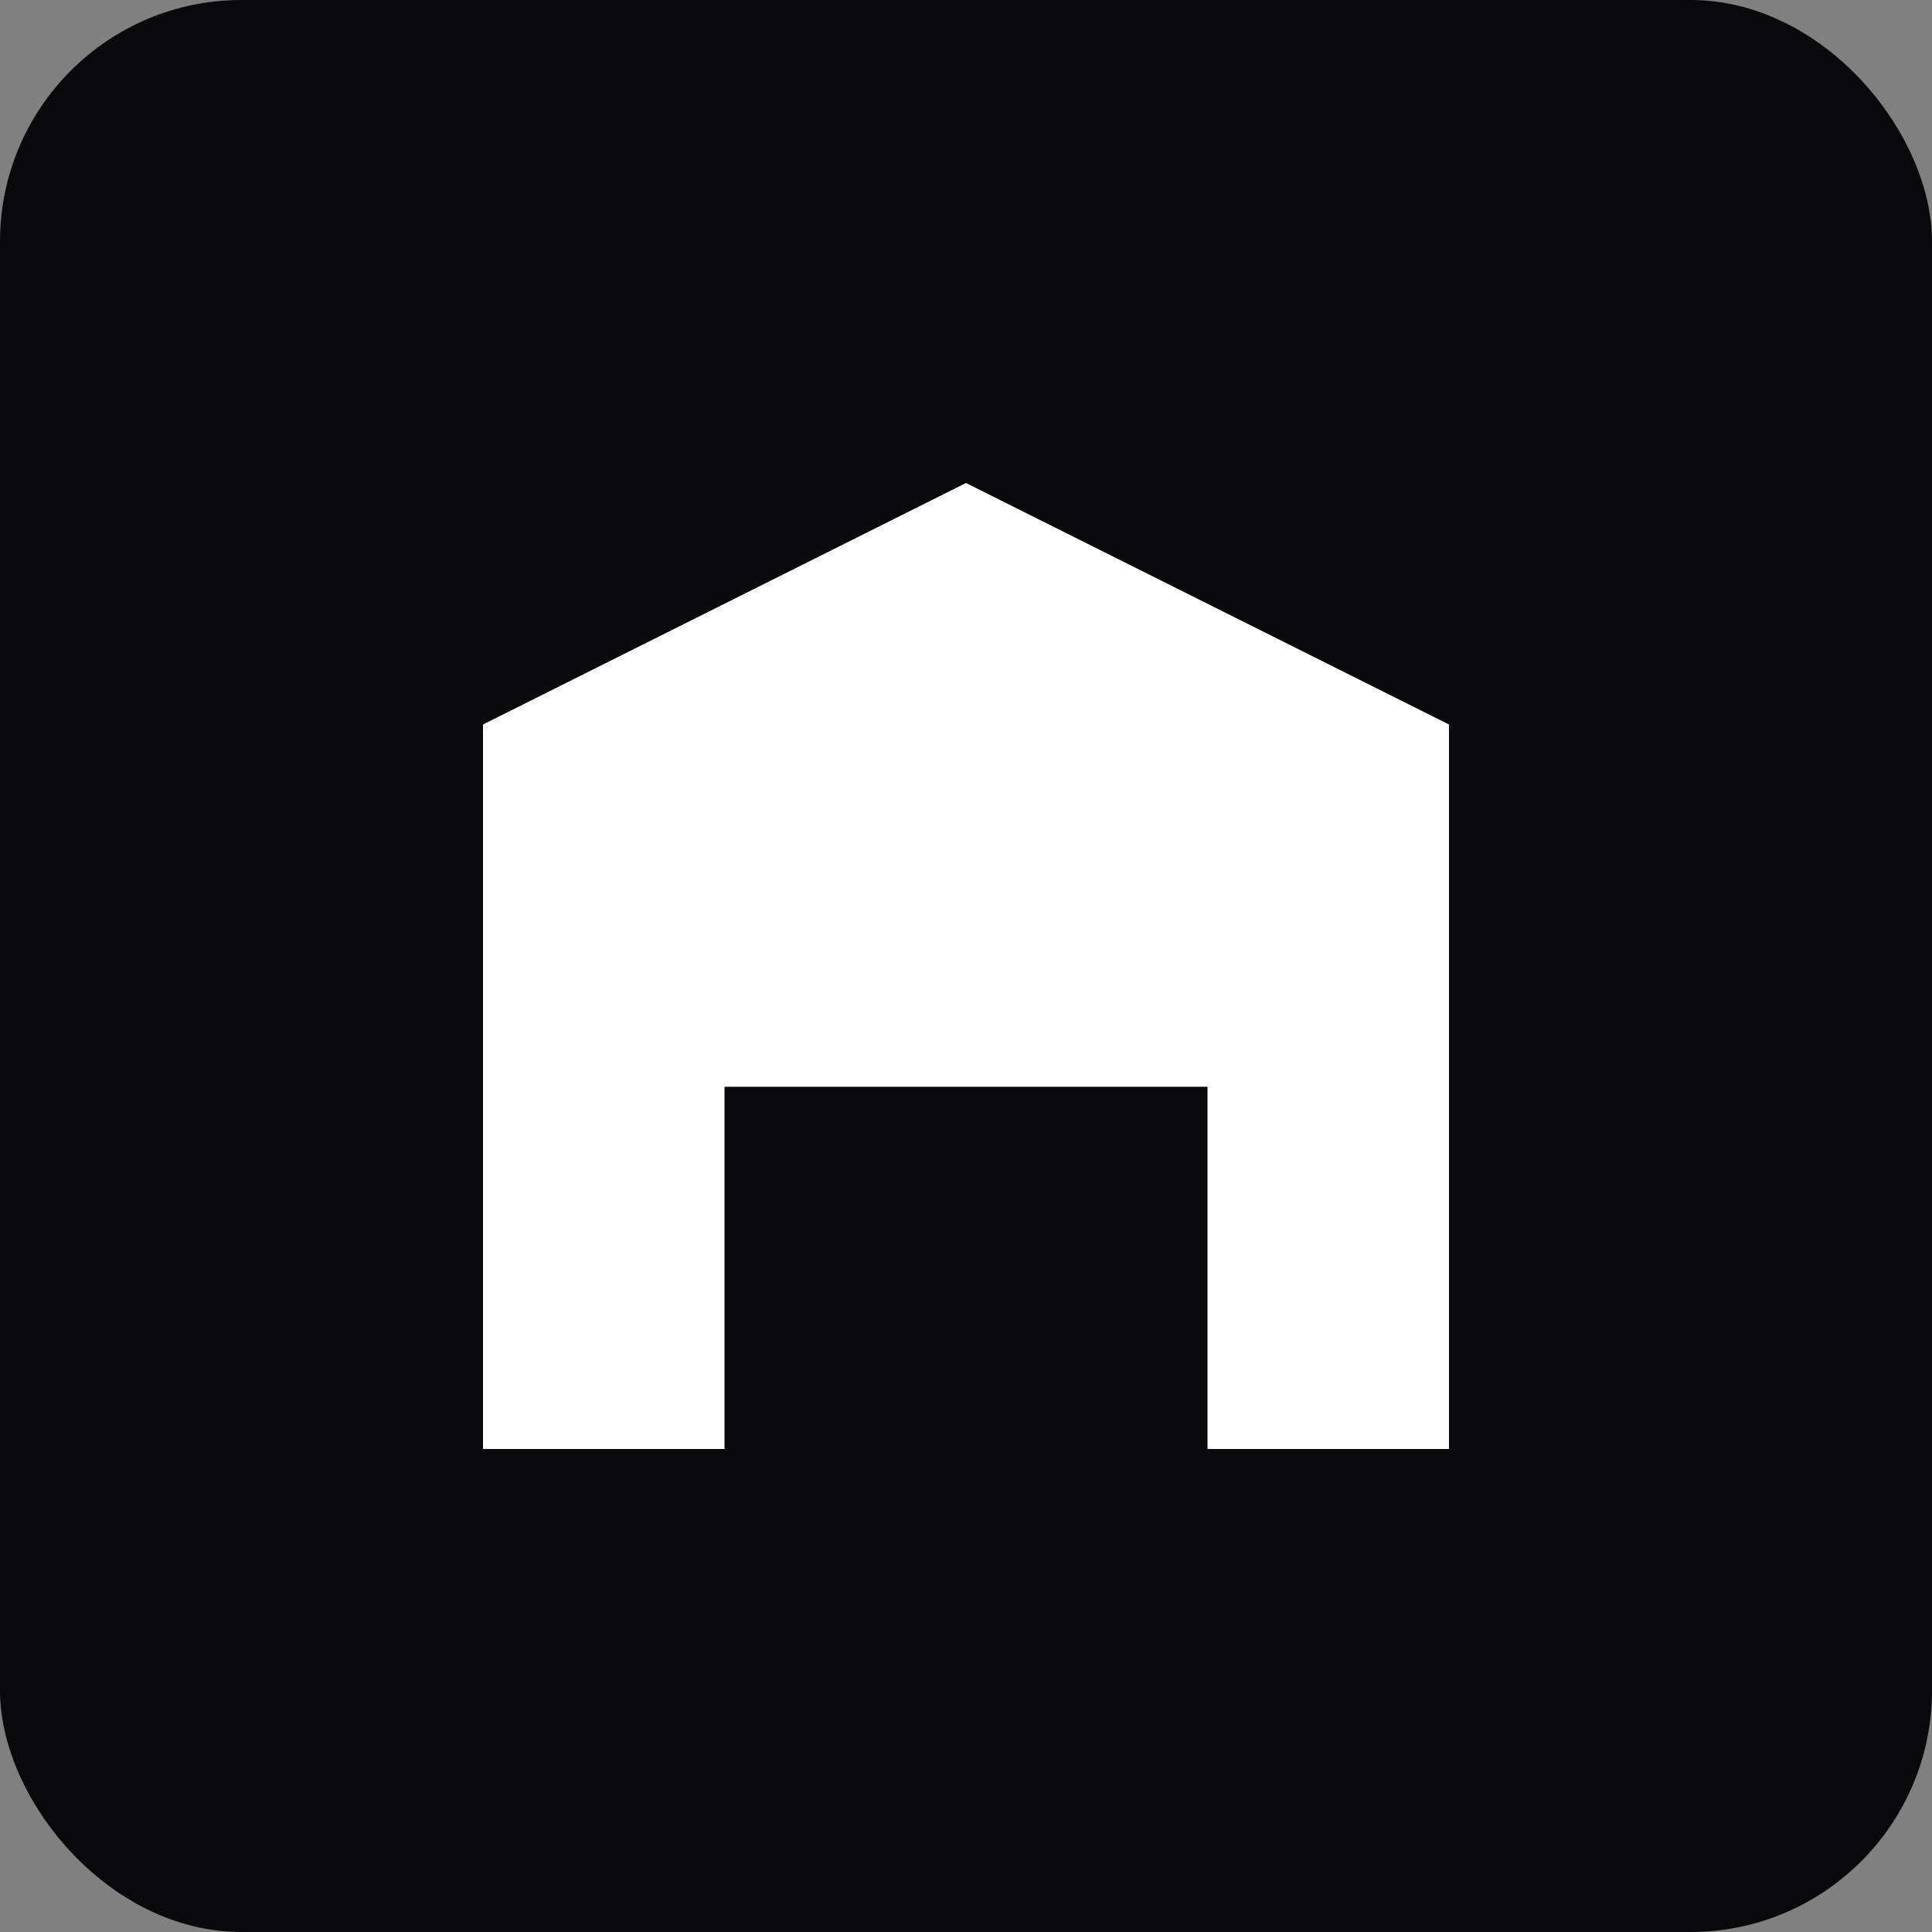 <svg xmlns="http://www.w3.org/2000/svg" viewBox="0 0 32 32">
  <rect x="0" y="0" width="32" height="32" fill="#808080" stroke="none"/>
  <rect width="32" height="32" rx="4" fill="#09090b"/>
  <path d="M8 24V12L16 8L24 12V24H20V18H12V24H8Z" fill="#ffffff"/>
</svg>